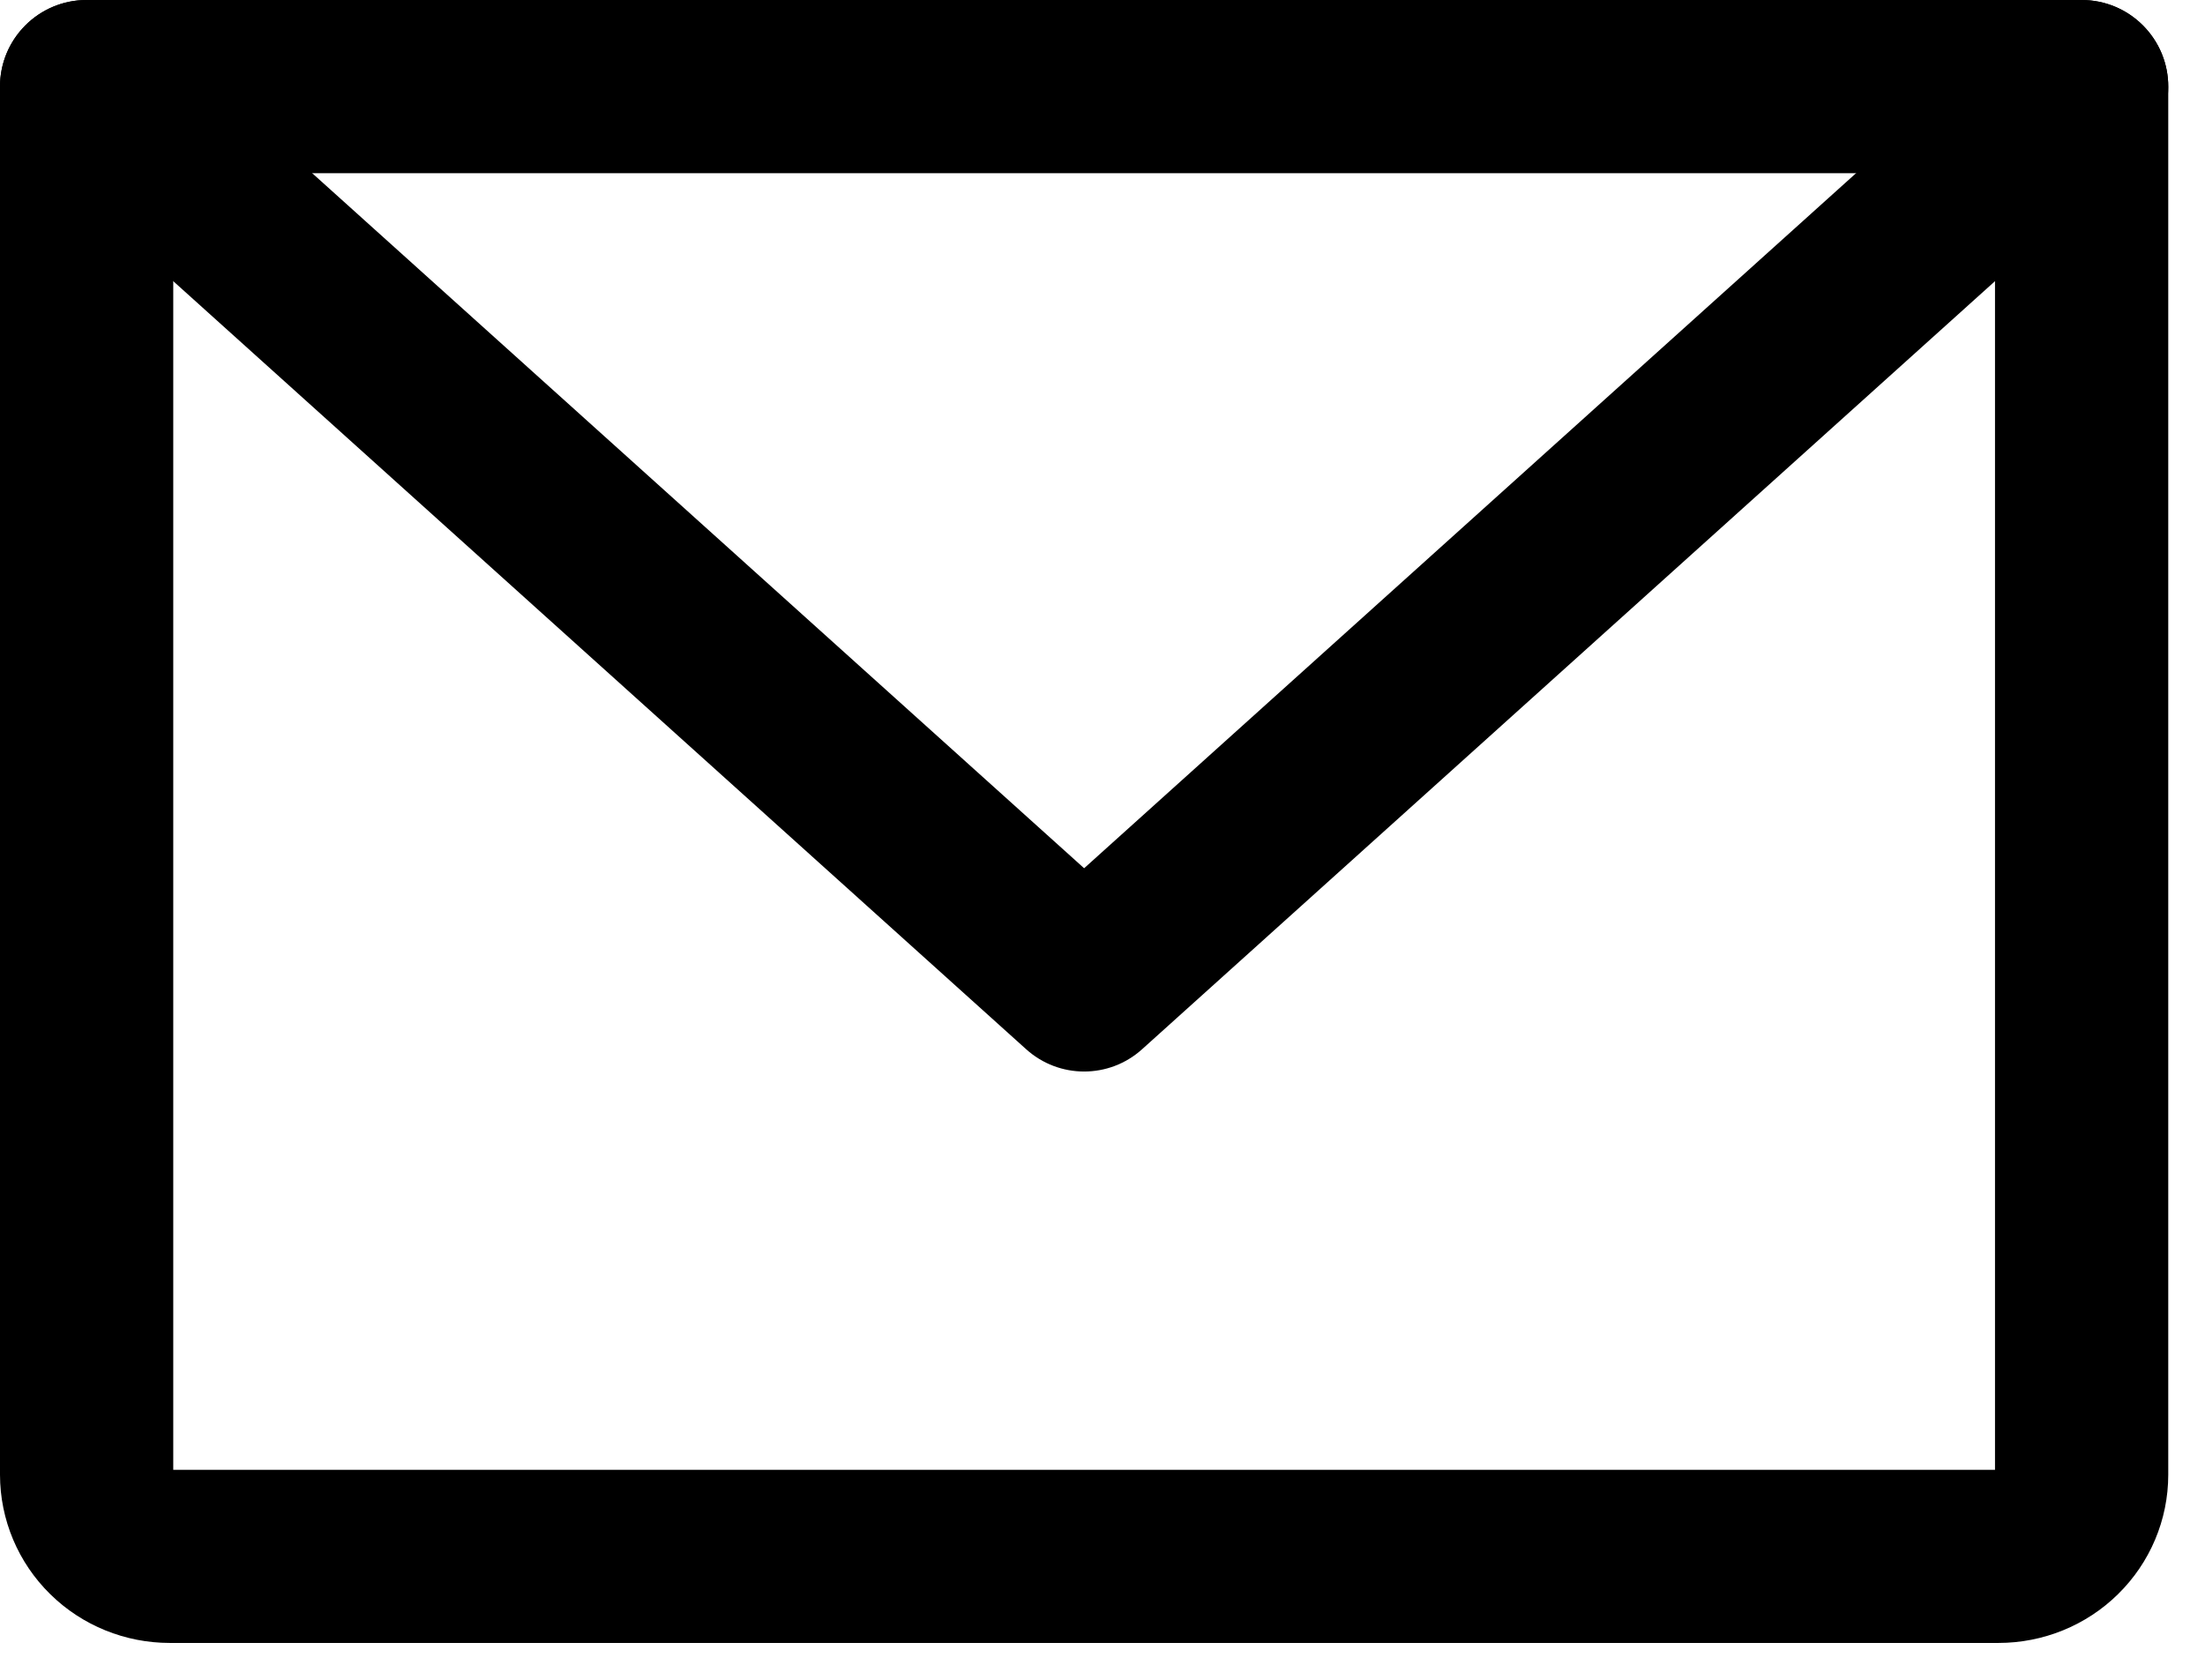 <svg width="21" height="16" viewBox="0 0 21 16" fill="none" xmlns="http://www.w3.org/2000/svg"><path fill-rule="evenodd" clip-rule="evenodd" d="M0.0.825c0-.456.369-.825.825-.825H19.825c.456 0 .825.369.825.825V14.047c0 .43-.174.839-.479 1.138-.304.299-.714.464-1.138.464H1.617c-.424 0-.834-.165-1.138-.464-.305-.299-.479-.709-.479-1.139V.825ZM1.65 1.65V14H19V1.65H1.65Z" fill="currentColor"/><path fill-rule="evenodd" clip-rule="evenodd" d="M.212.273C.517-.066 1.039-.093 1.377.212l8.948 8.058L19.273.212c.339-.305.86-.278 1.165.061.305.339.278.86-.061 1.165l-9.5 8.556c-.314.283-.79.283-1.104 0L.273 1.438C-.066 1.133-.093.611.212.273Z" fill="currentColor"/></svg>